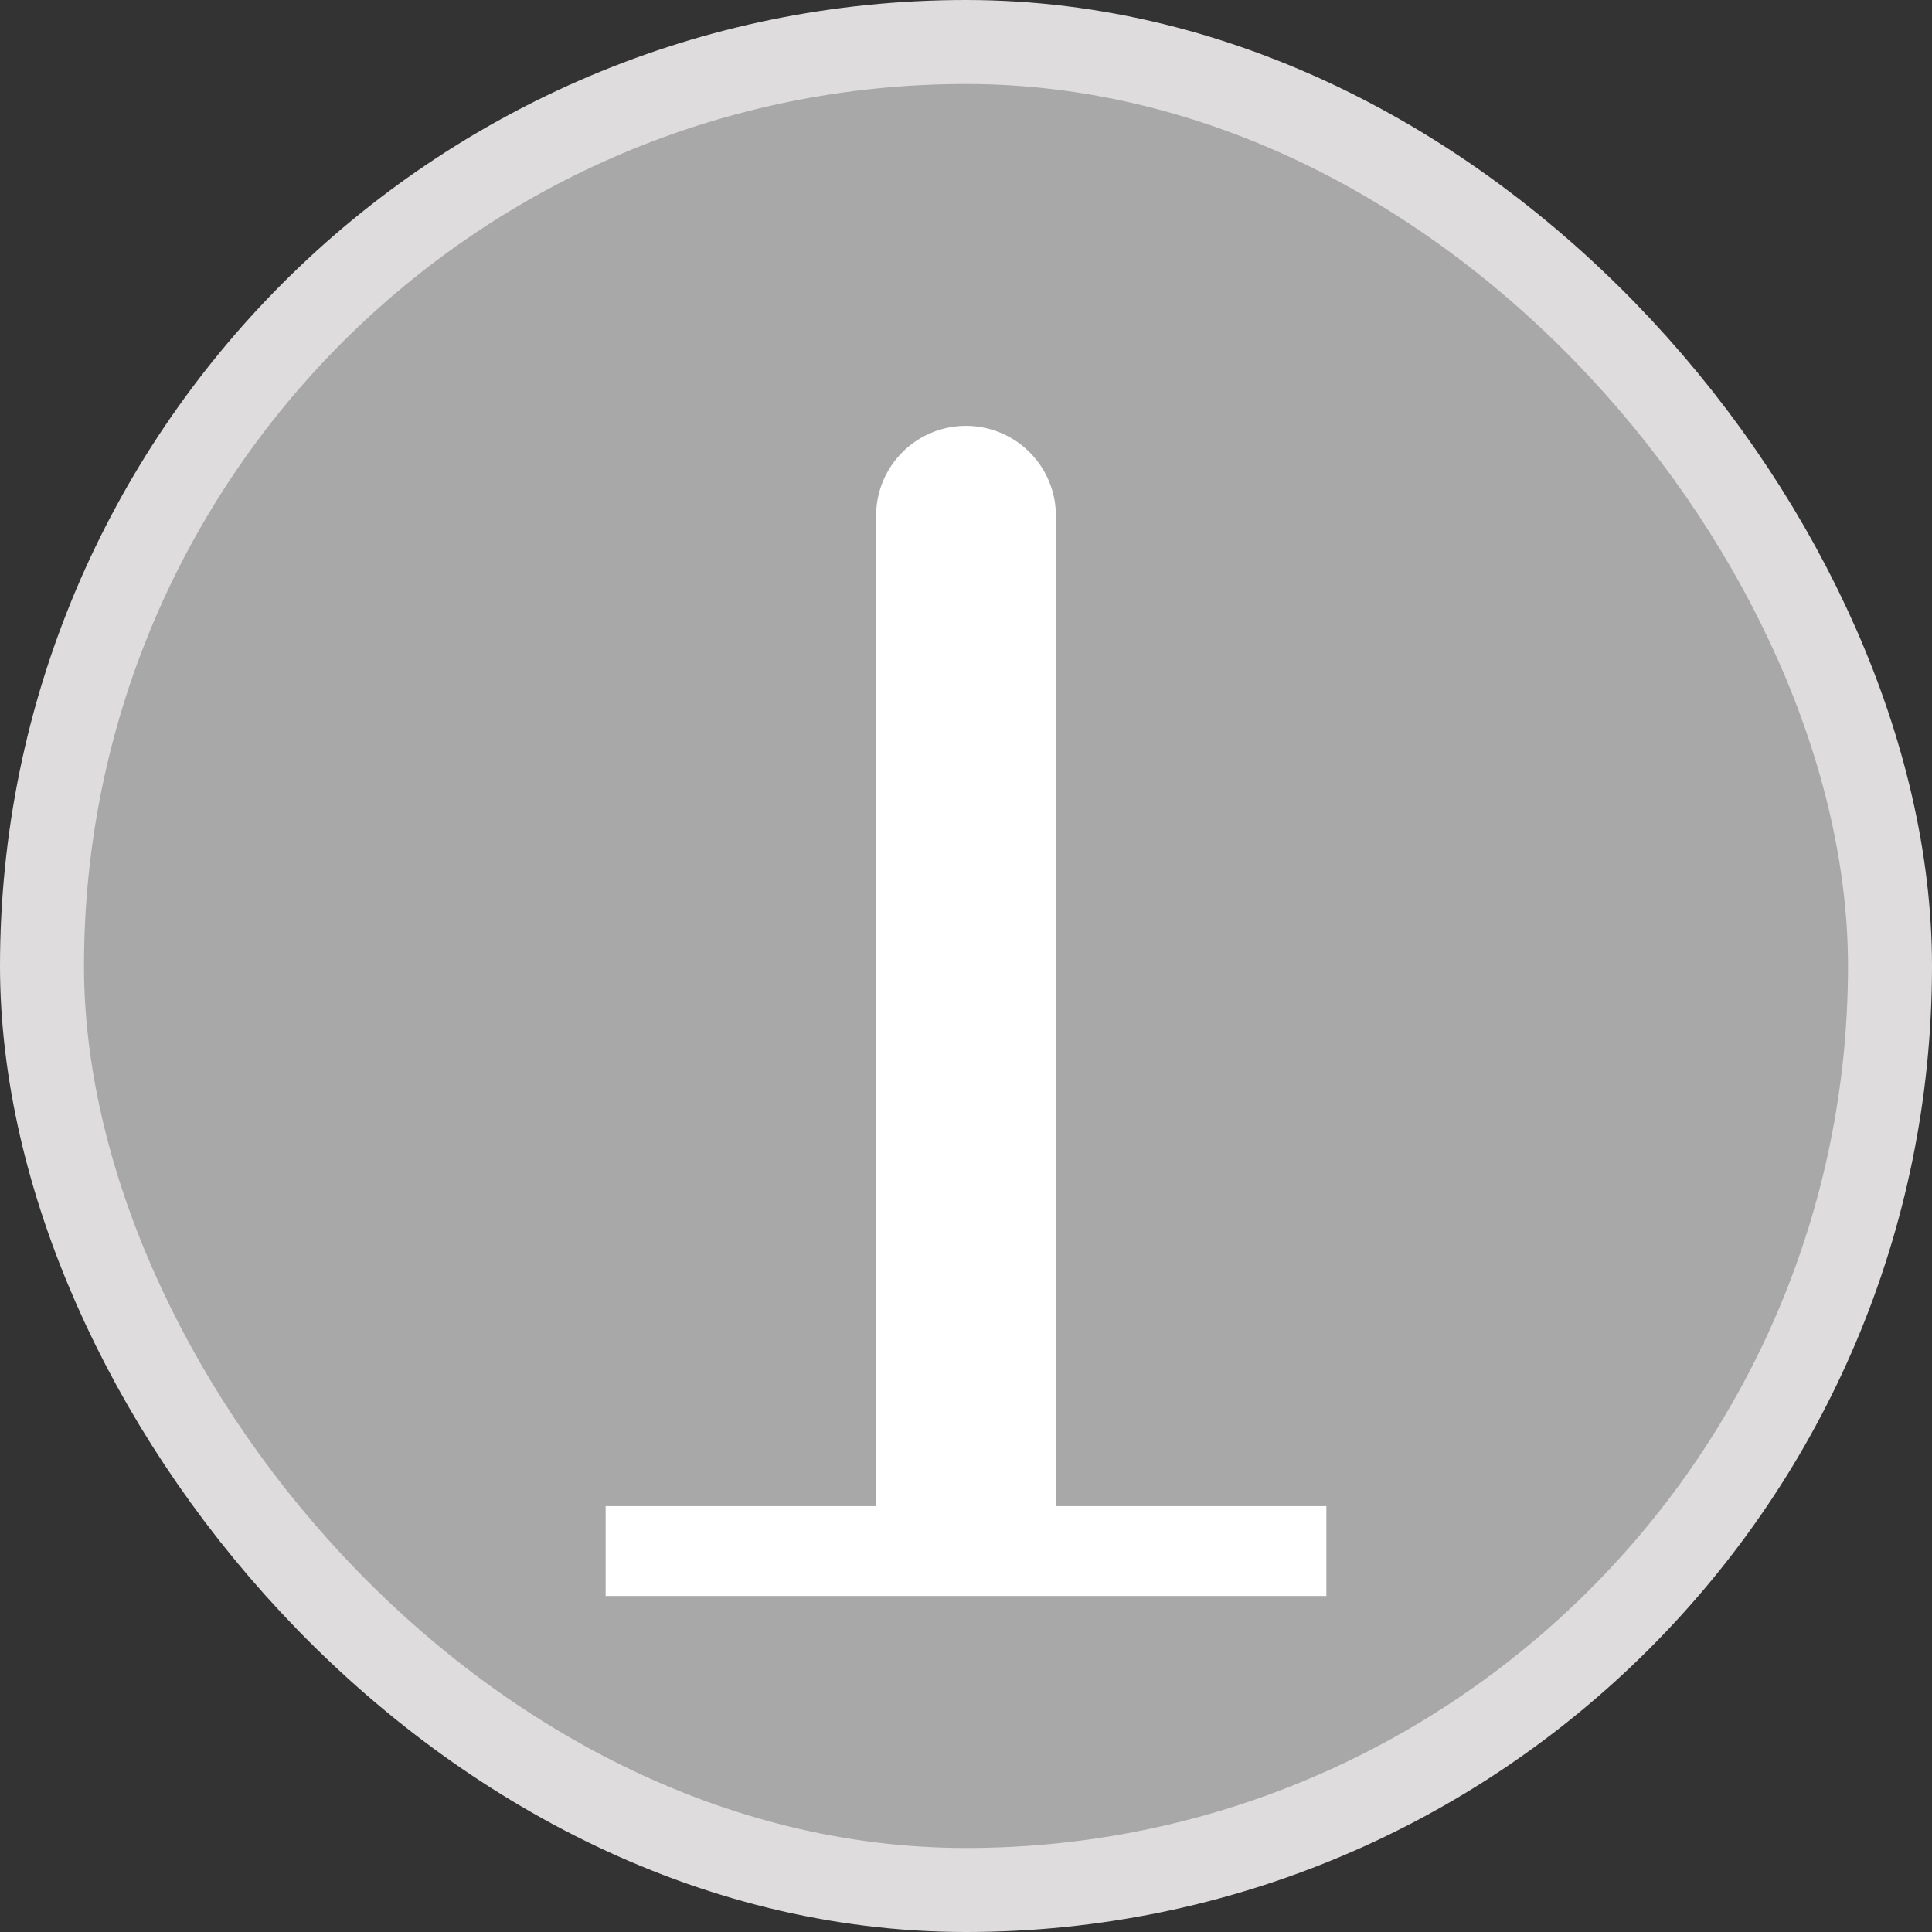 <svg xmlns="http://www.w3.org/2000/svg" viewBox="0 0 23 23" height="23" width="23"><rect x="0" y="0" width="23" height="23" fill="#333333" stroke="none"/><title>mast_15.svg</title><rect fill="none" x="0" y="0" width="23" height="23"></rect><rect x="1" y="1" rx="10.5" ry="10.5" width="21" height="21" stroke="#dedcdc" style="stroke-linejoin:round;stroke-miterlimit:4;" fill="#dedcdc" stroke-width="2"></rect><rect x="1" y="1" width="21" height="21" rx="10.5" ry="10.5" fill="#a8a8a8"></rect><path fill="#ffffff" transform="translate(4 4)" d="M8.57,13.93V2.14a1.07,1.07,0,0,0-2.14,0V13.93H3.21V15h8.58V13.93Z"></path></svg>